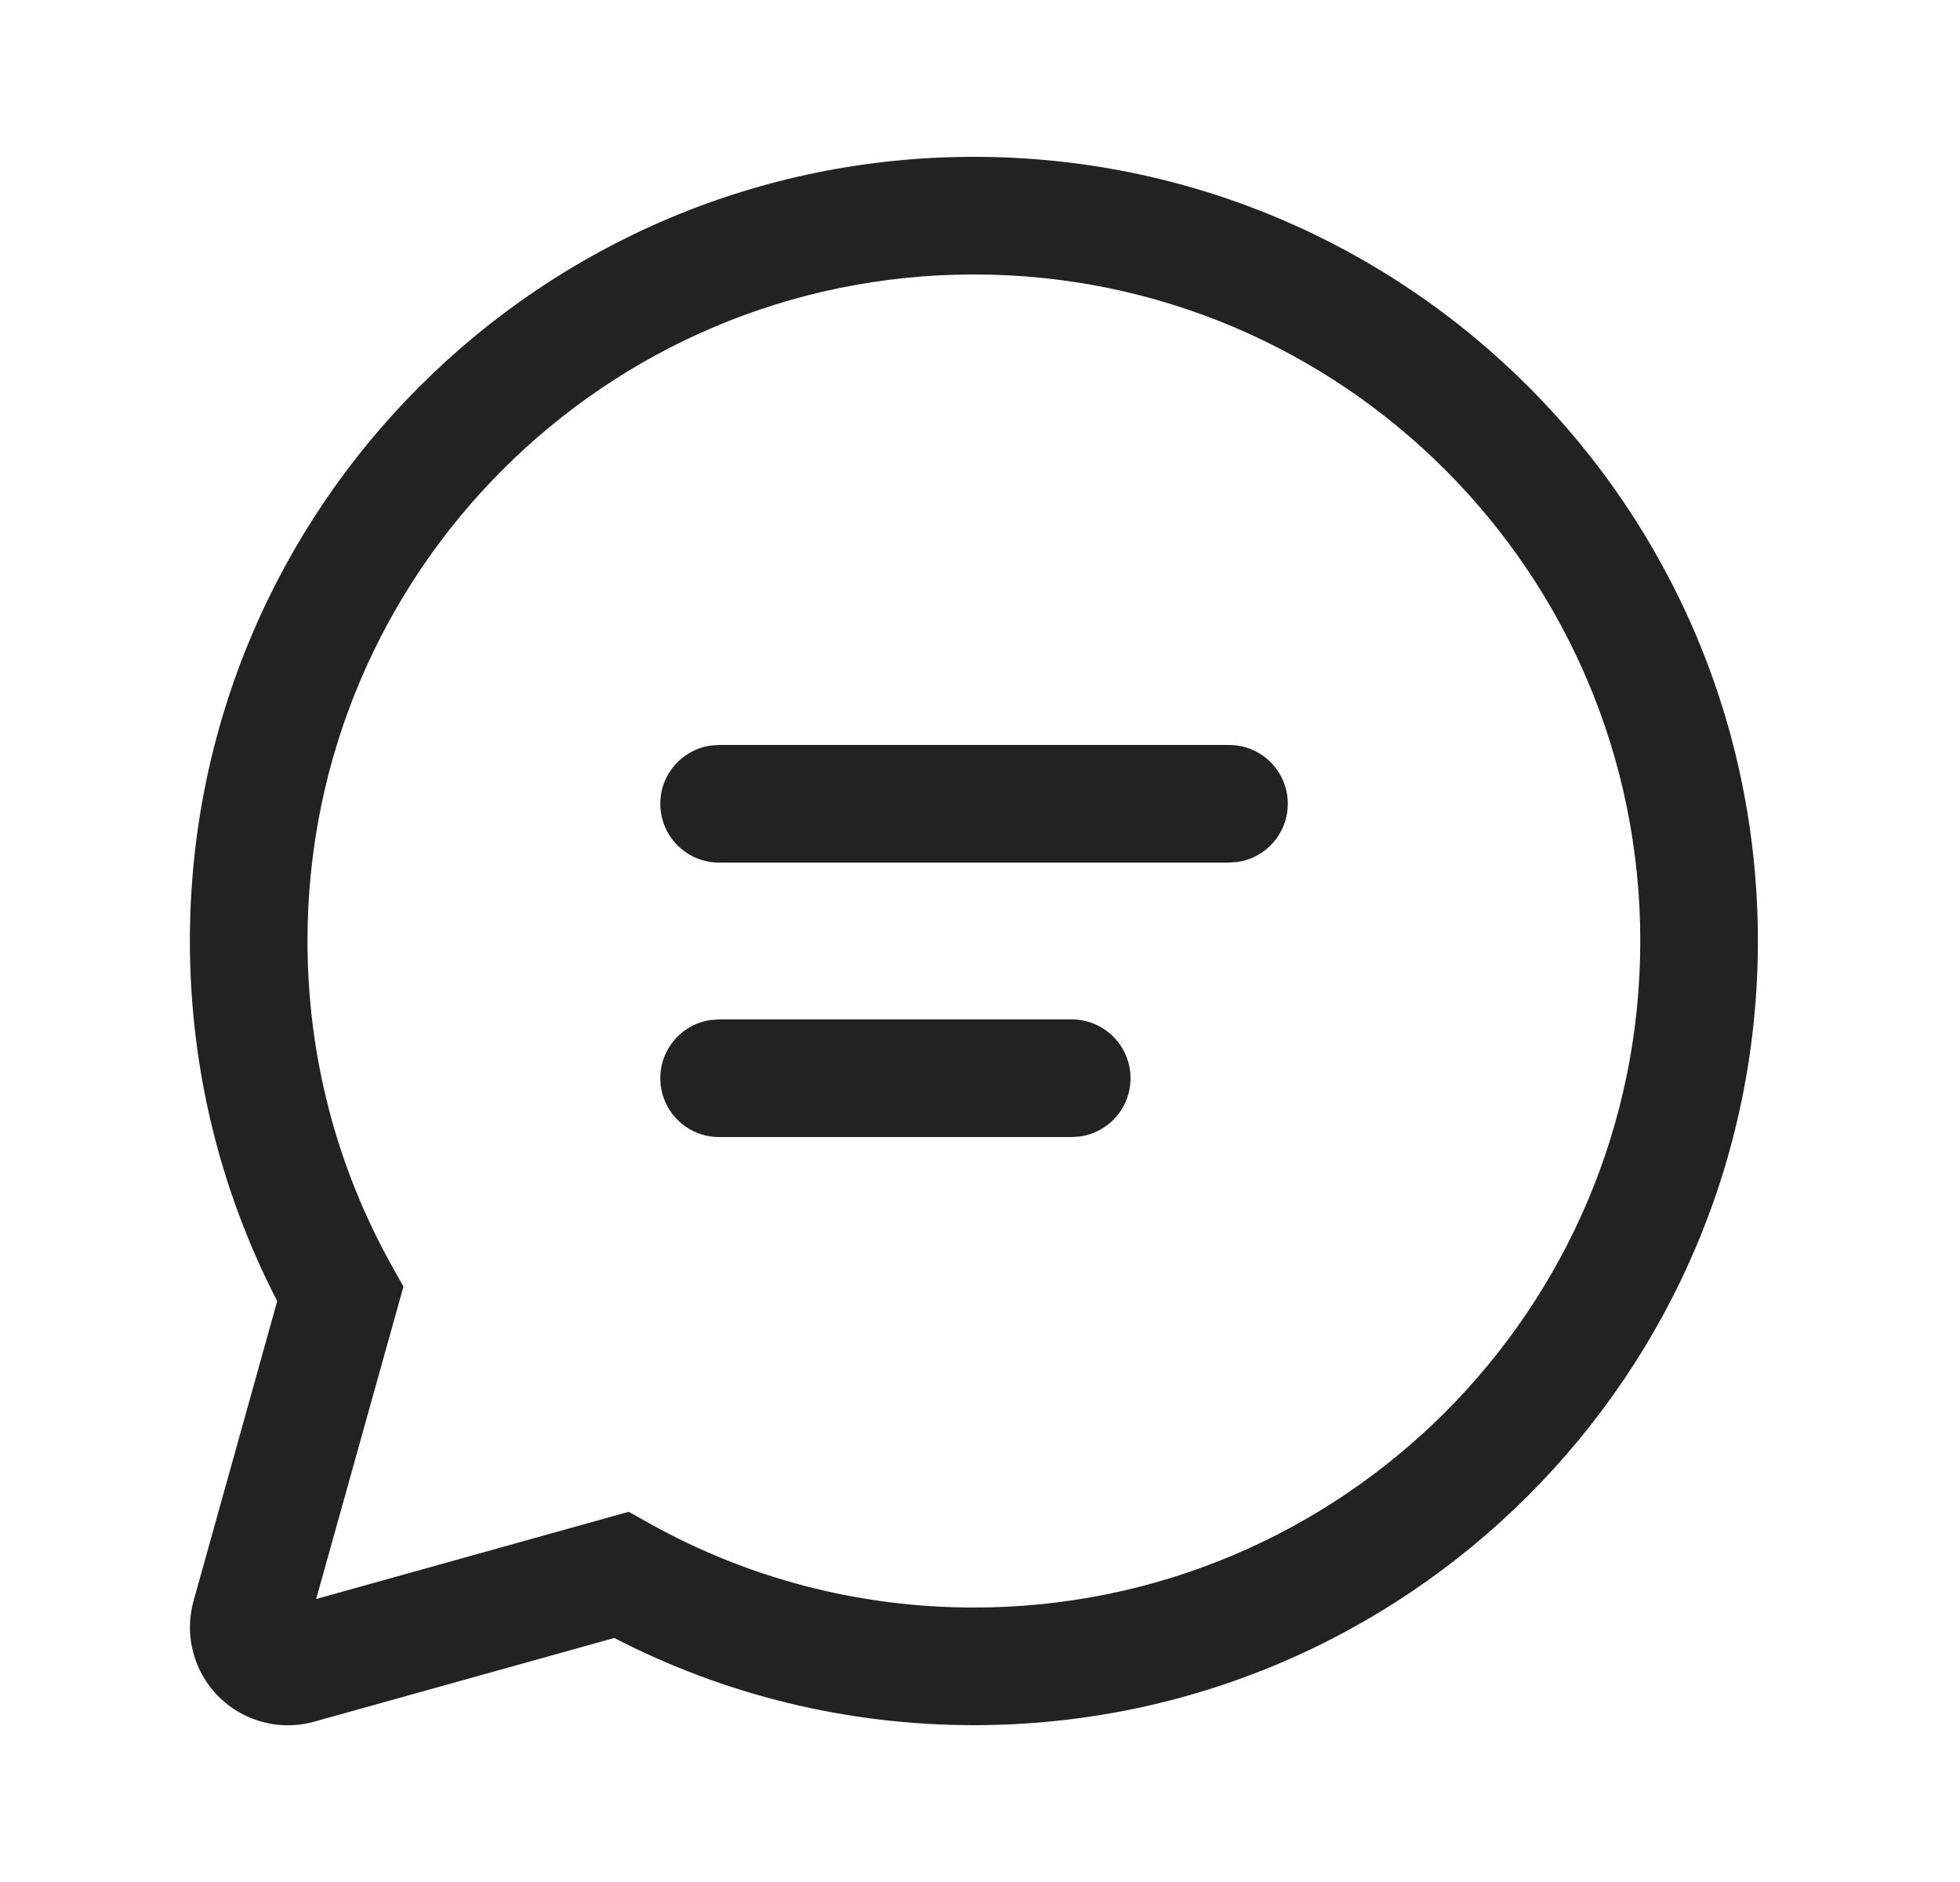 <svg width="25" height="24" viewBox="0 0 25 24" fill="none" xmlns="http://www.w3.org/2000/svg">
<path d="M12.422 2C17.945 2 22.422 6.477 22.422 12C22.422 17.523 17.945 22 12.422 22C10.804 22 9.24 21.615 7.835 20.888L4.009 21.955C3.344 22.141 2.654 21.753 2.469 21.088C2.407 20.868 2.407 20.635 2.469 20.415L3.536 16.592C2.808 15.186 2.422 13.62 2.422 12C2.422 6.477 6.899 2 12.422 2ZM12.422 3.5C7.727 3.5 3.922 7.306 3.922 12C3.922 13.47 4.295 14.883 4.995 16.137L5.146 16.407L4.033 20.391L8.019 19.279L8.289 19.43C9.542 20.128 10.954 20.5 12.422 20.5C17.116 20.5 20.922 16.694 20.922 12C20.922 7.306 17.116 3.5 12.422 3.5ZM9.172 13H13.67C14.084 13 14.42 13.336 14.42 13.75C14.42 14.13 14.138 14.444 13.772 14.493L13.67 14.5H9.172C8.758 14.5 8.422 14.164 8.422 13.75C8.422 13.37 8.704 13.056 9.07 13.007L9.172 13H13.67H9.172ZM9.172 9.5H15.676C16.091 9.5 16.426 9.836 16.426 10.25C16.426 10.63 16.144 10.944 15.778 10.993L15.676 11H9.172C8.758 11 8.422 10.664 8.422 10.25C8.422 9.87 8.704 9.557 9.07 9.507L9.172 9.5H15.676H9.172Z" fill="#222222"/>
</svg>
